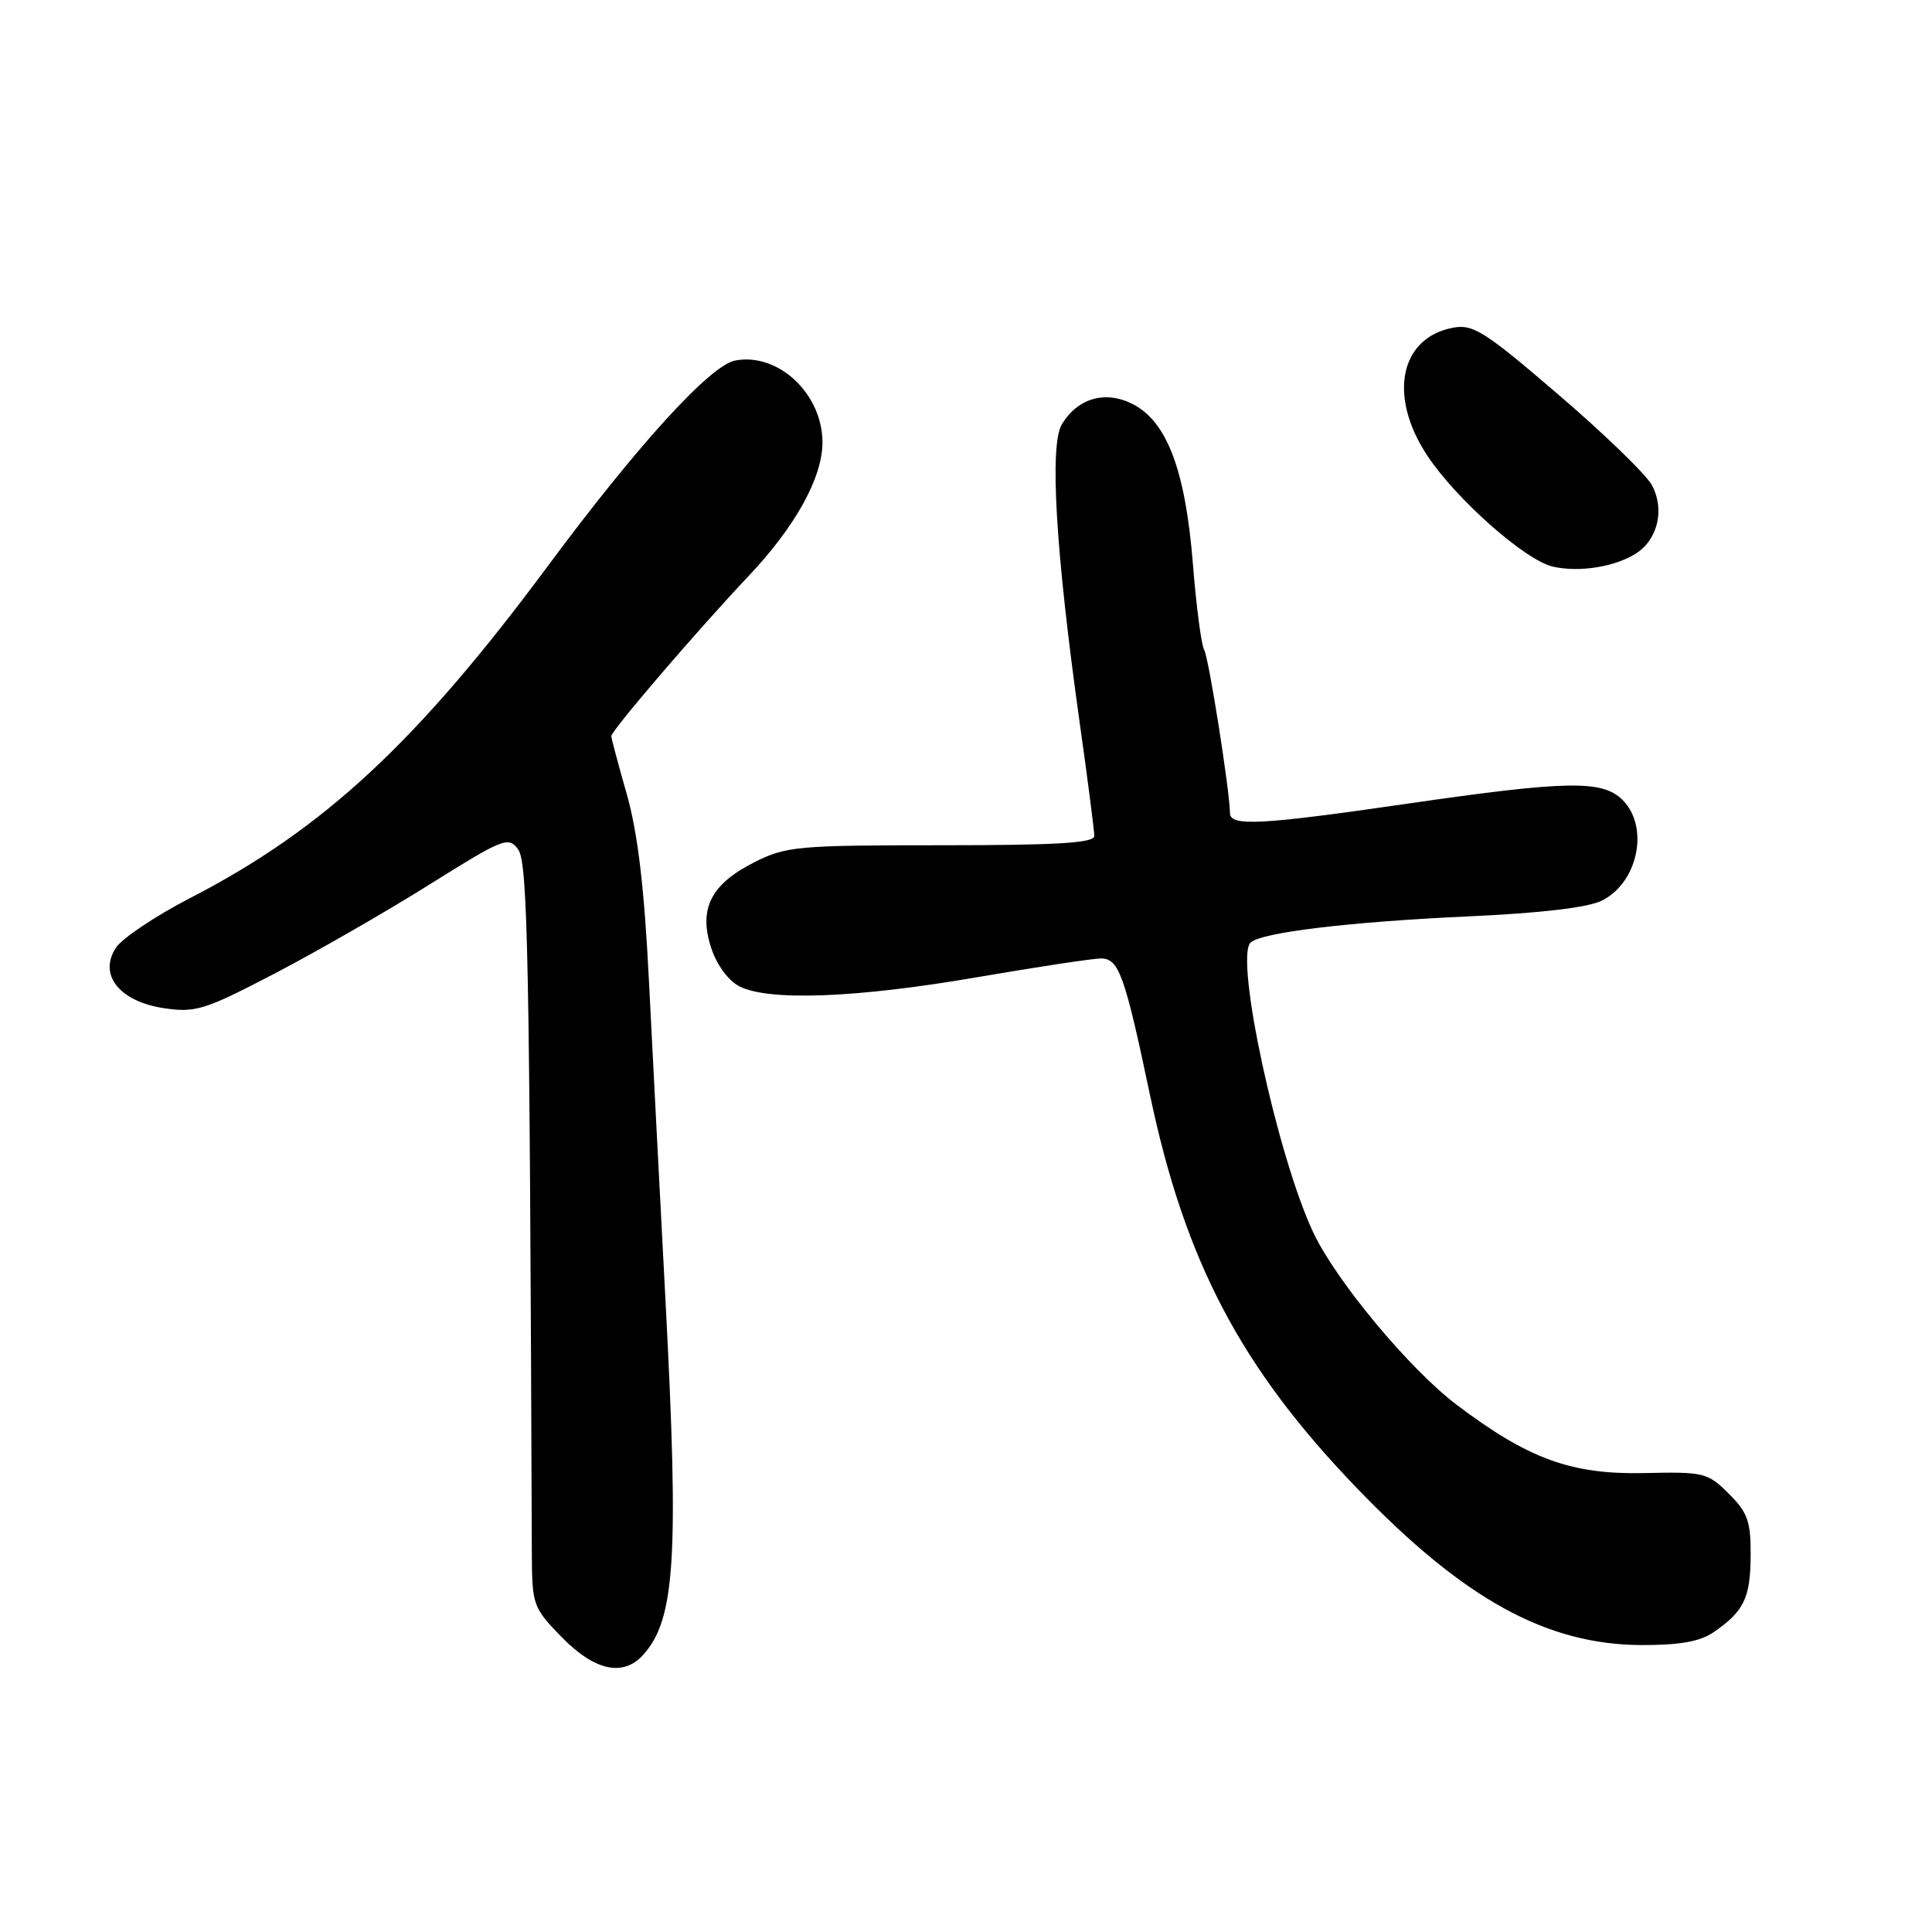 <?xml version="1.0" encoding="UTF-8" standalone="no"?>
<!DOCTYPE svg PUBLIC "-//W3C//DTD SVG 1.1//EN" "http://www.w3.org/Graphics/SVG/1.1/DTD/svg11.dtd" >
<svg xmlns="http://www.w3.org/2000/svg" xmlns:xlink="http://www.w3.org/1999/xlink" version="1.1" viewBox="0 0 256 256">
 <g >
 <path fill="currentColor"
d=" M 85.25 219.25 C 89.46 214.54 89.97 206.42 88.19 172.50 C 87.46 158.75 86.48 139.62 85.99 130.00 C 85.37 117.58 84.51 110.40 83.06 105.26 C 81.92 101.28 81.00 97.81 81.00 97.54 C 81.00 96.81 92.50 83.40 99.20 76.32 C 105.37 69.79 108.94 63.35 108.98 58.70 C 109.03 52.24 103.15 46.68 97.42 47.77 C 94.11 48.40 84.52 58.92 72.60 74.99 C 55.26 98.38 42.84 109.91 25.17 119.01 C 20.60 121.37 16.18 124.33 15.36 125.58 C 13.01 129.16 15.82 132.70 21.72 133.59 C 25.91 134.21 27.11 133.84 36.39 129.00 C 41.95 126.10 51.18 120.80 56.90 117.21 C 66.70 111.07 67.38 110.80 68.65 112.54 C 69.94 114.30 70.18 126.59 70.47 205.70 C 70.50 212.71 70.60 212.99 74.45 216.95 C 78.81 221.41 82.60 222.22 85.25 219.25 Z  M 227.03 216.30 C 231.09 213.50 231.93 211.77 231.97 206.17 C 232.00 201.60 231.59 200.43 229.08 197.93 C 226.28 195.13 225.81 195.01 217.82 195.19 C 208.18 195.39 202.51 193.32 193.00 186.13 C 186.76 181.41 177.02 169.70 174.01 163.30 C 169.26 153.20 163.59 127.00 165.70 124.91 C 167.05 123.56 178.77 122.15 194.50 121.43 C 204.23 120.99 210.48 120.25 212.29 119.32 C 217.07 116.90 218.56 109.56 215.00 106.00 C 212.34 103.34 207.69 103.42 186.50 106.49 C 167.07 109.31 163.01 109.53 162.98 107.75 C 162.93 104.63 160.15 87.05 159.55 86.09 C 159.19 85.49 158.51 80.35 158.06 74.66 C 157.07 62.35 154.65 55.91 150.14 53.57 C 146.51 51.69 142.83 52.72 140.71 56.21 C 139.04 58.94 139.87 72.97 143.03 95.52 C 144.12 103.23 145.00 110.10 145.00 110.77 C 145.00 111.70 140.09 112.00 124.71 112.00 C 105.66 112.00 104.15 112.14 99.96 114.25 C 94.18 117.17 92.54 120.43 94.24 125.62 C 94.99 127.89 96.52 129.96 98.00 130.71 C 101.90 132.68 113.54 132.23 129.40 129.50 C 137.39 128.13 144.81 127.00 145.89 127.00 C 148.25 127.00 149.04 129.21 152.36 145.00 C 157.01 167.15 164.40 181.20 179.79 197.18 C 193.98 211.92 204.90 217.93 217.53 217.98 C 222.54 217.99 225.26 217.51 227.03 216.30 Z  M 216.73 73.37 C 219.66 71.54 220.62 67.52 218.89 64.29 C 218.14 62.89 212.57 57.49 206.51 52.30 C 196.68 43.86 195.18 42.92 192.50 43.43 C 185.46 44.78 183.92 52.52 189.13 60.38 C 192.98 66.19 202.16 74.29 205.80 75.09 C 209.28 75.86 213.91 75.13 216.73 73.37 Z "/>
</g>
</svg>